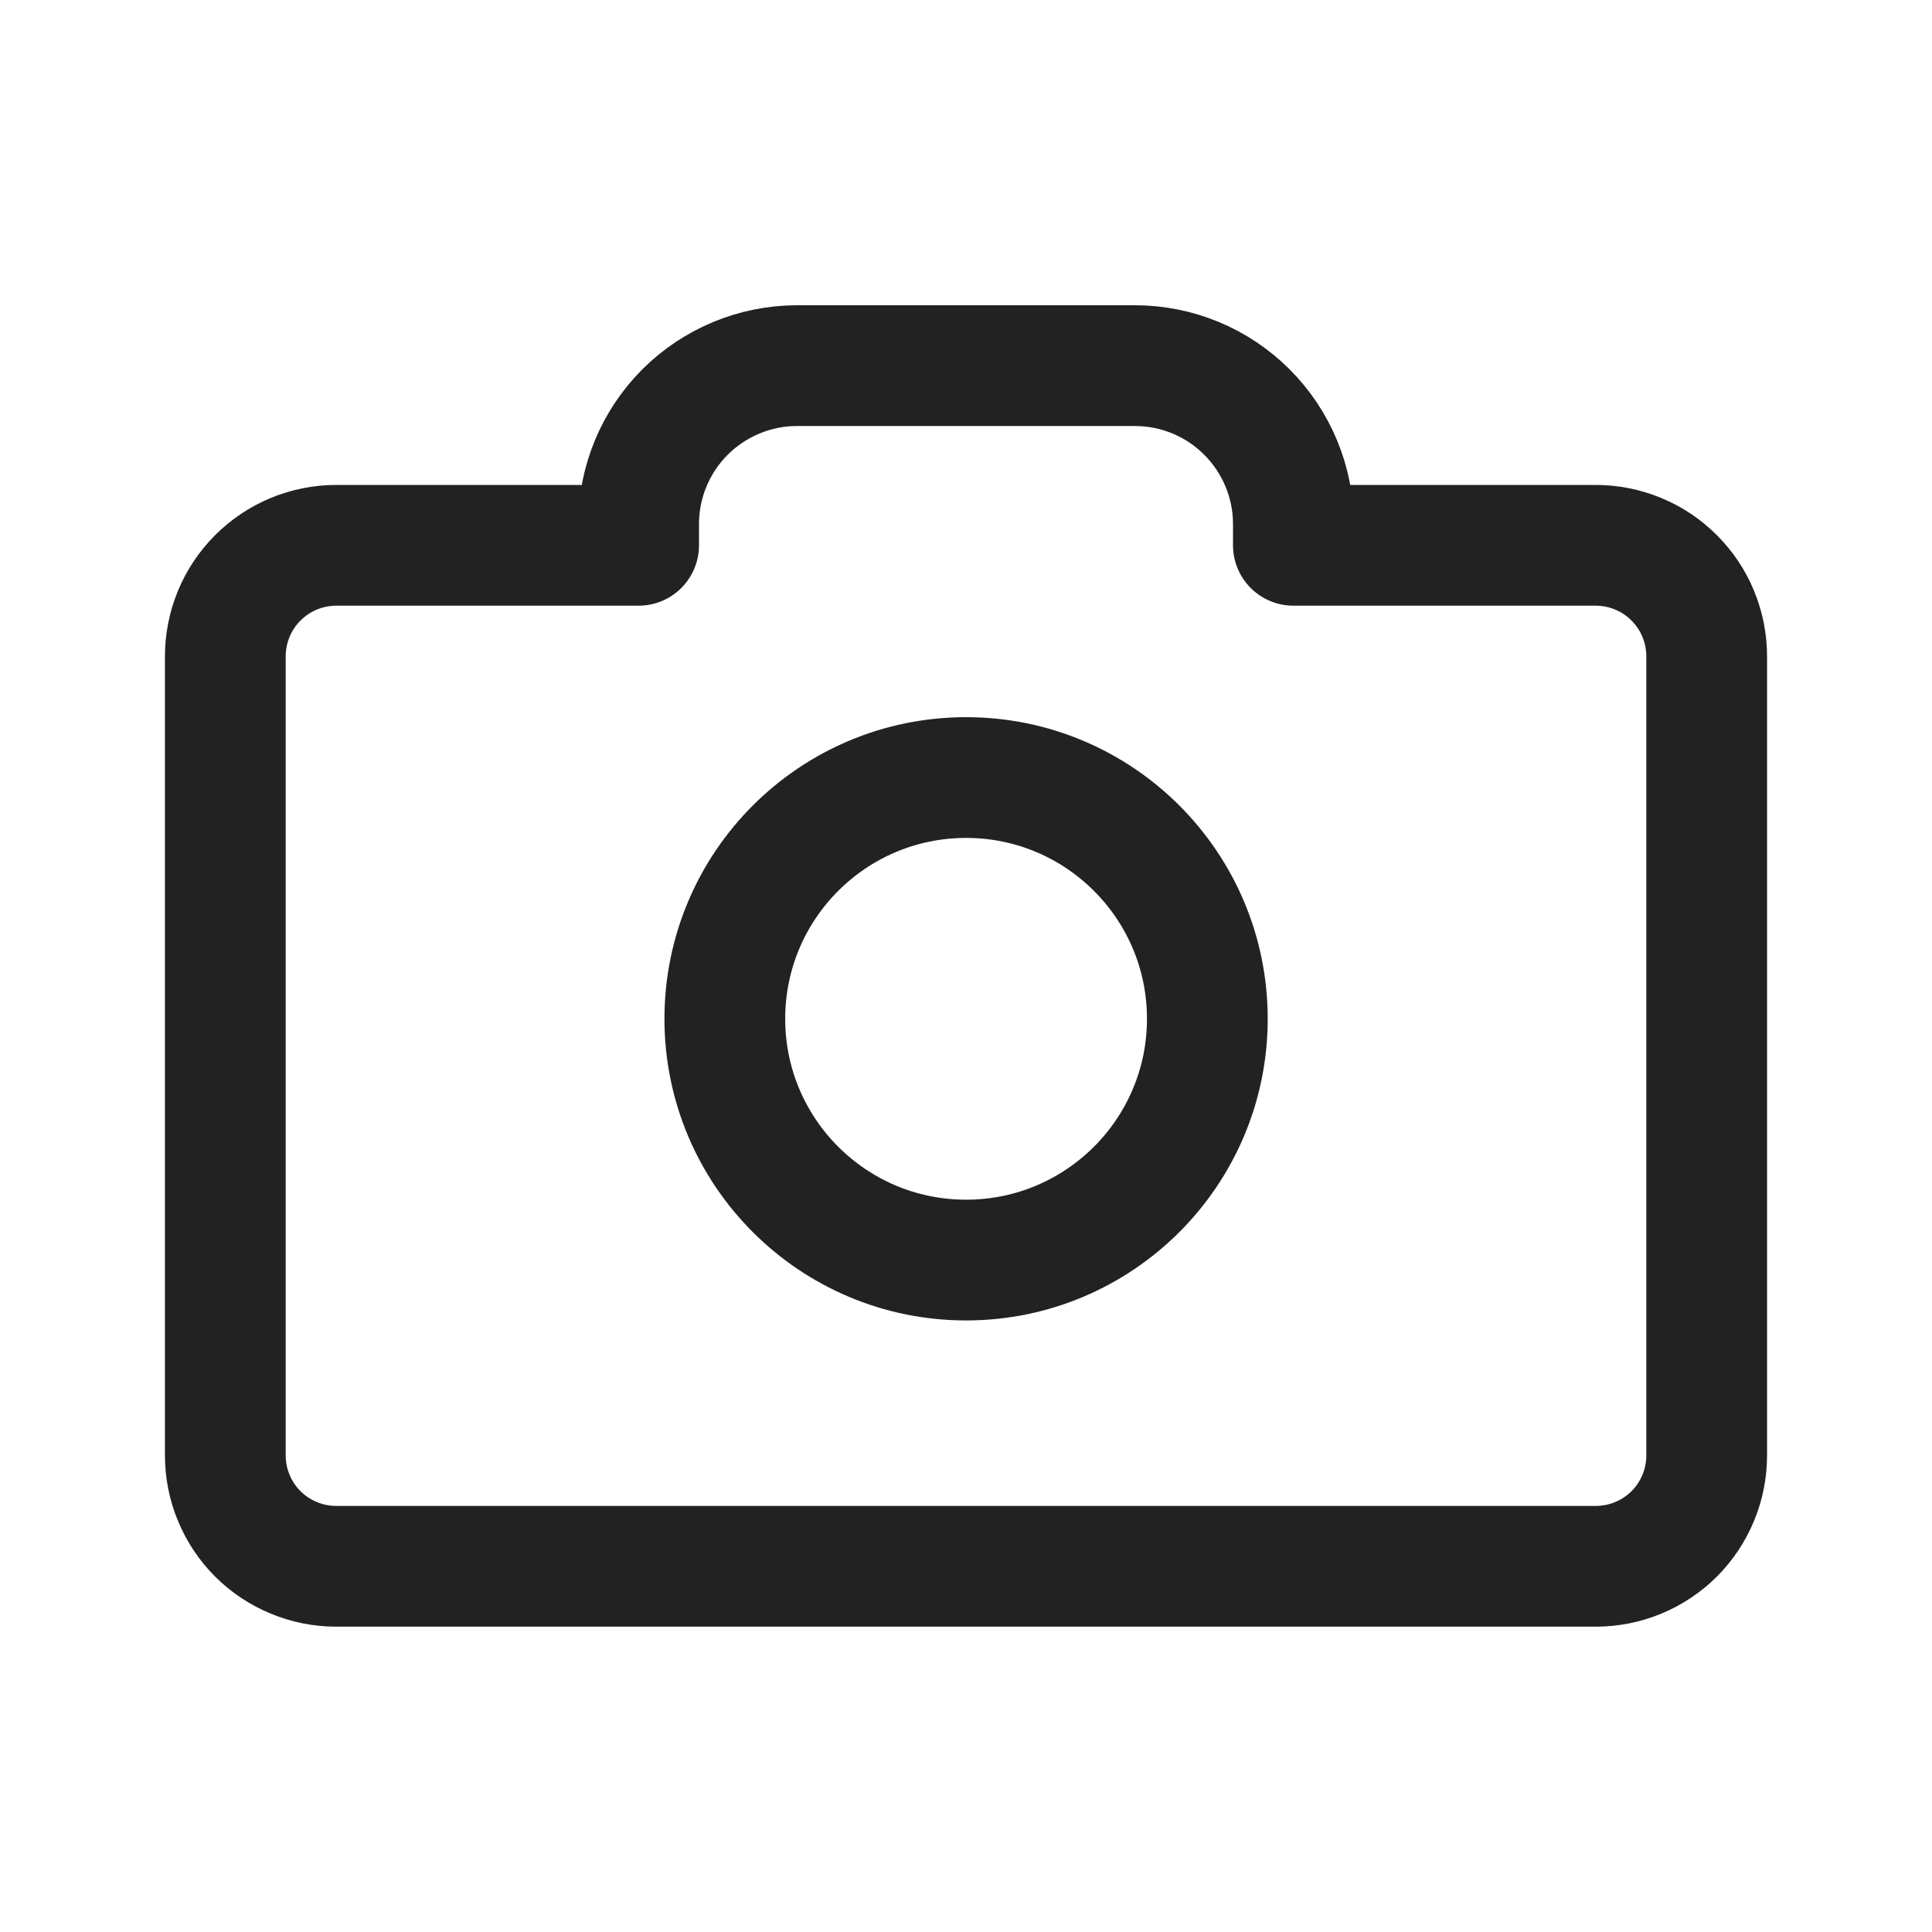<!--
  - Designed and developed by Duckie Team 2023.
  -
  - Licensed under the MIT.
  - Please see full license: https://github.com/duckie-team/quack-quack-android/blob/main/LICENSE
  -->

<svg fill="none" height="24" viewBox="0 0 24 24" width="24" xmlns="http://www.w3.org/2000/svg">
  <path
    d="M19.823 6.774H16.067V6.511C16.067 6.252 16.016 5.996 15.917 5.758C15.818 5.519 15.673 5.302 15.49 5.119C15.307 4.936 15.091 4.791 14.852 4.692C14.613 4.593 14.357 4.542 14.098 4.542H9.898C9.377 4.543 8.877 4.751 8.508 5.12C8.14 5.489 7.933 5.989 7.933 6.511V6.774H4.177C3.996 6.774 3.817 6.81 3.65 6.879C3.483 6.948 3.331 7.05 3.203 7.178C3.075 7.306 2.973 7.457 2.904 7.625C2.835 7.792 2.799 7.971 2.799 8.152V18.079C2.799 18.26 2.834 18.439 2.904 18.607C2.973 18.774 3.074 18.926 3.202 19.054C3.33 19.182 3.482 19.283 3.65 19.352C3.817 19.422 3.996 19.457 4.177 19.457H19.823C20.004 19.457 20.183 19.422 20.351 19.352C20.518 19.283 20.67 19.182 20.798 19.054C20.926 18.926 21.027 18.774 21.096 18.607C21.166 18.439 21.201 18.26 21.201 18.079V8.152C21.201 7.971 21.165 7.792 21.096 7.625C21.027 7.457 20.925 7.306 20.797 7.178C20.669 7.05 20.518 6.948 20.35 6.879C20.183 6.81 20.004 6.774 19.823 6.774V6.774Z"
    stroke="#222222" stroke-linecap="round" stroke-linejoin="round" stroke-width="1.5" />
  <path
    d="M12.001 15.653C13.656 15.653 14.998 14.311 14.998 12.656C14.998 11.001 13.656 9.659 12.001 9.659C10.346 9.659 9.004 11.001 9.004 12.656C9.004 14.311 10.346 15.653 12.001 15.653Z"
    stroke="#222222" stroke-linecap="round" stroke-linejoin="round" stroke-width="1.5" />
</svg>
